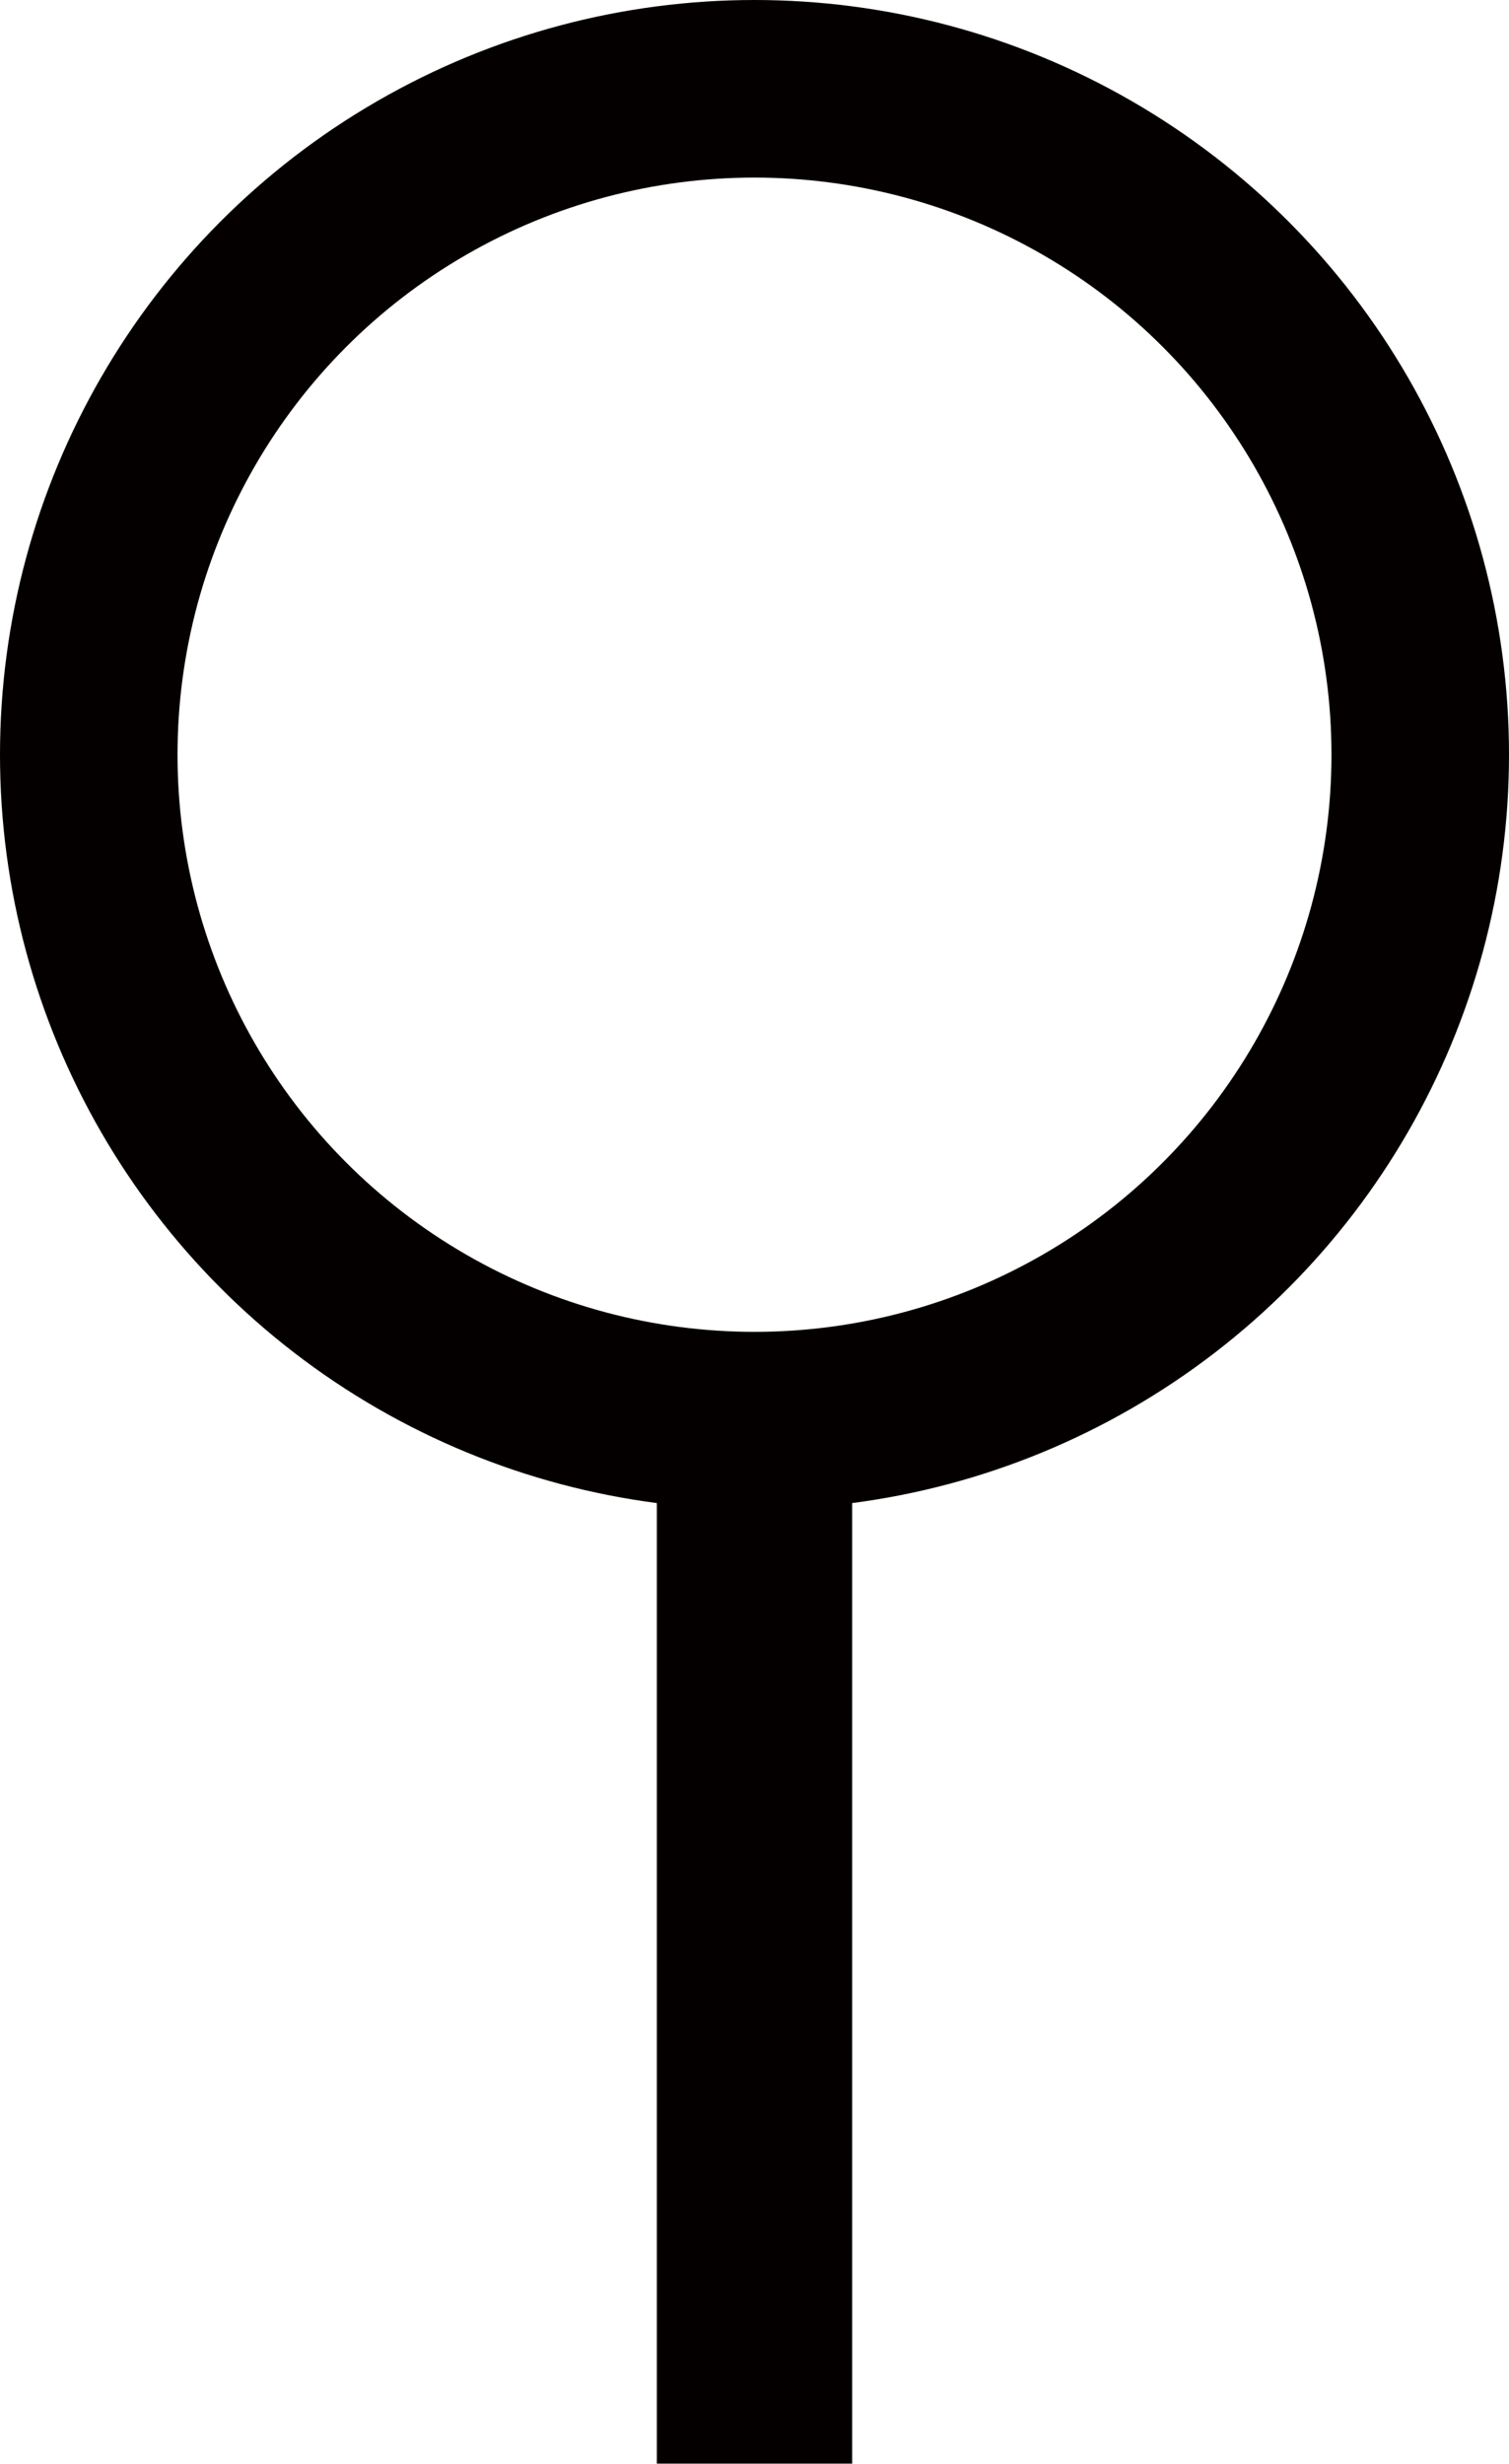 <svg xmlns="http://www.w3.org/2000/svg" viewBox="0 0 25.5 41.63"><defs><style>.cls-1{fill:#040000;}.cls-2{fill:none;stroke:#040000;stroke-miterlimit:10;stroke-width:3px;}</style></defs><g id="레이어_2" data-name="레이어 2"><g id="레이어_1-2" data-name="레이어 1"><rect class="cls-1" x="11.1" y="23.7" width="3.3" height="17.92"/><circle class="cls-2" cx="12.75" cy="12.75" r="11.25"/></g></g></svg>